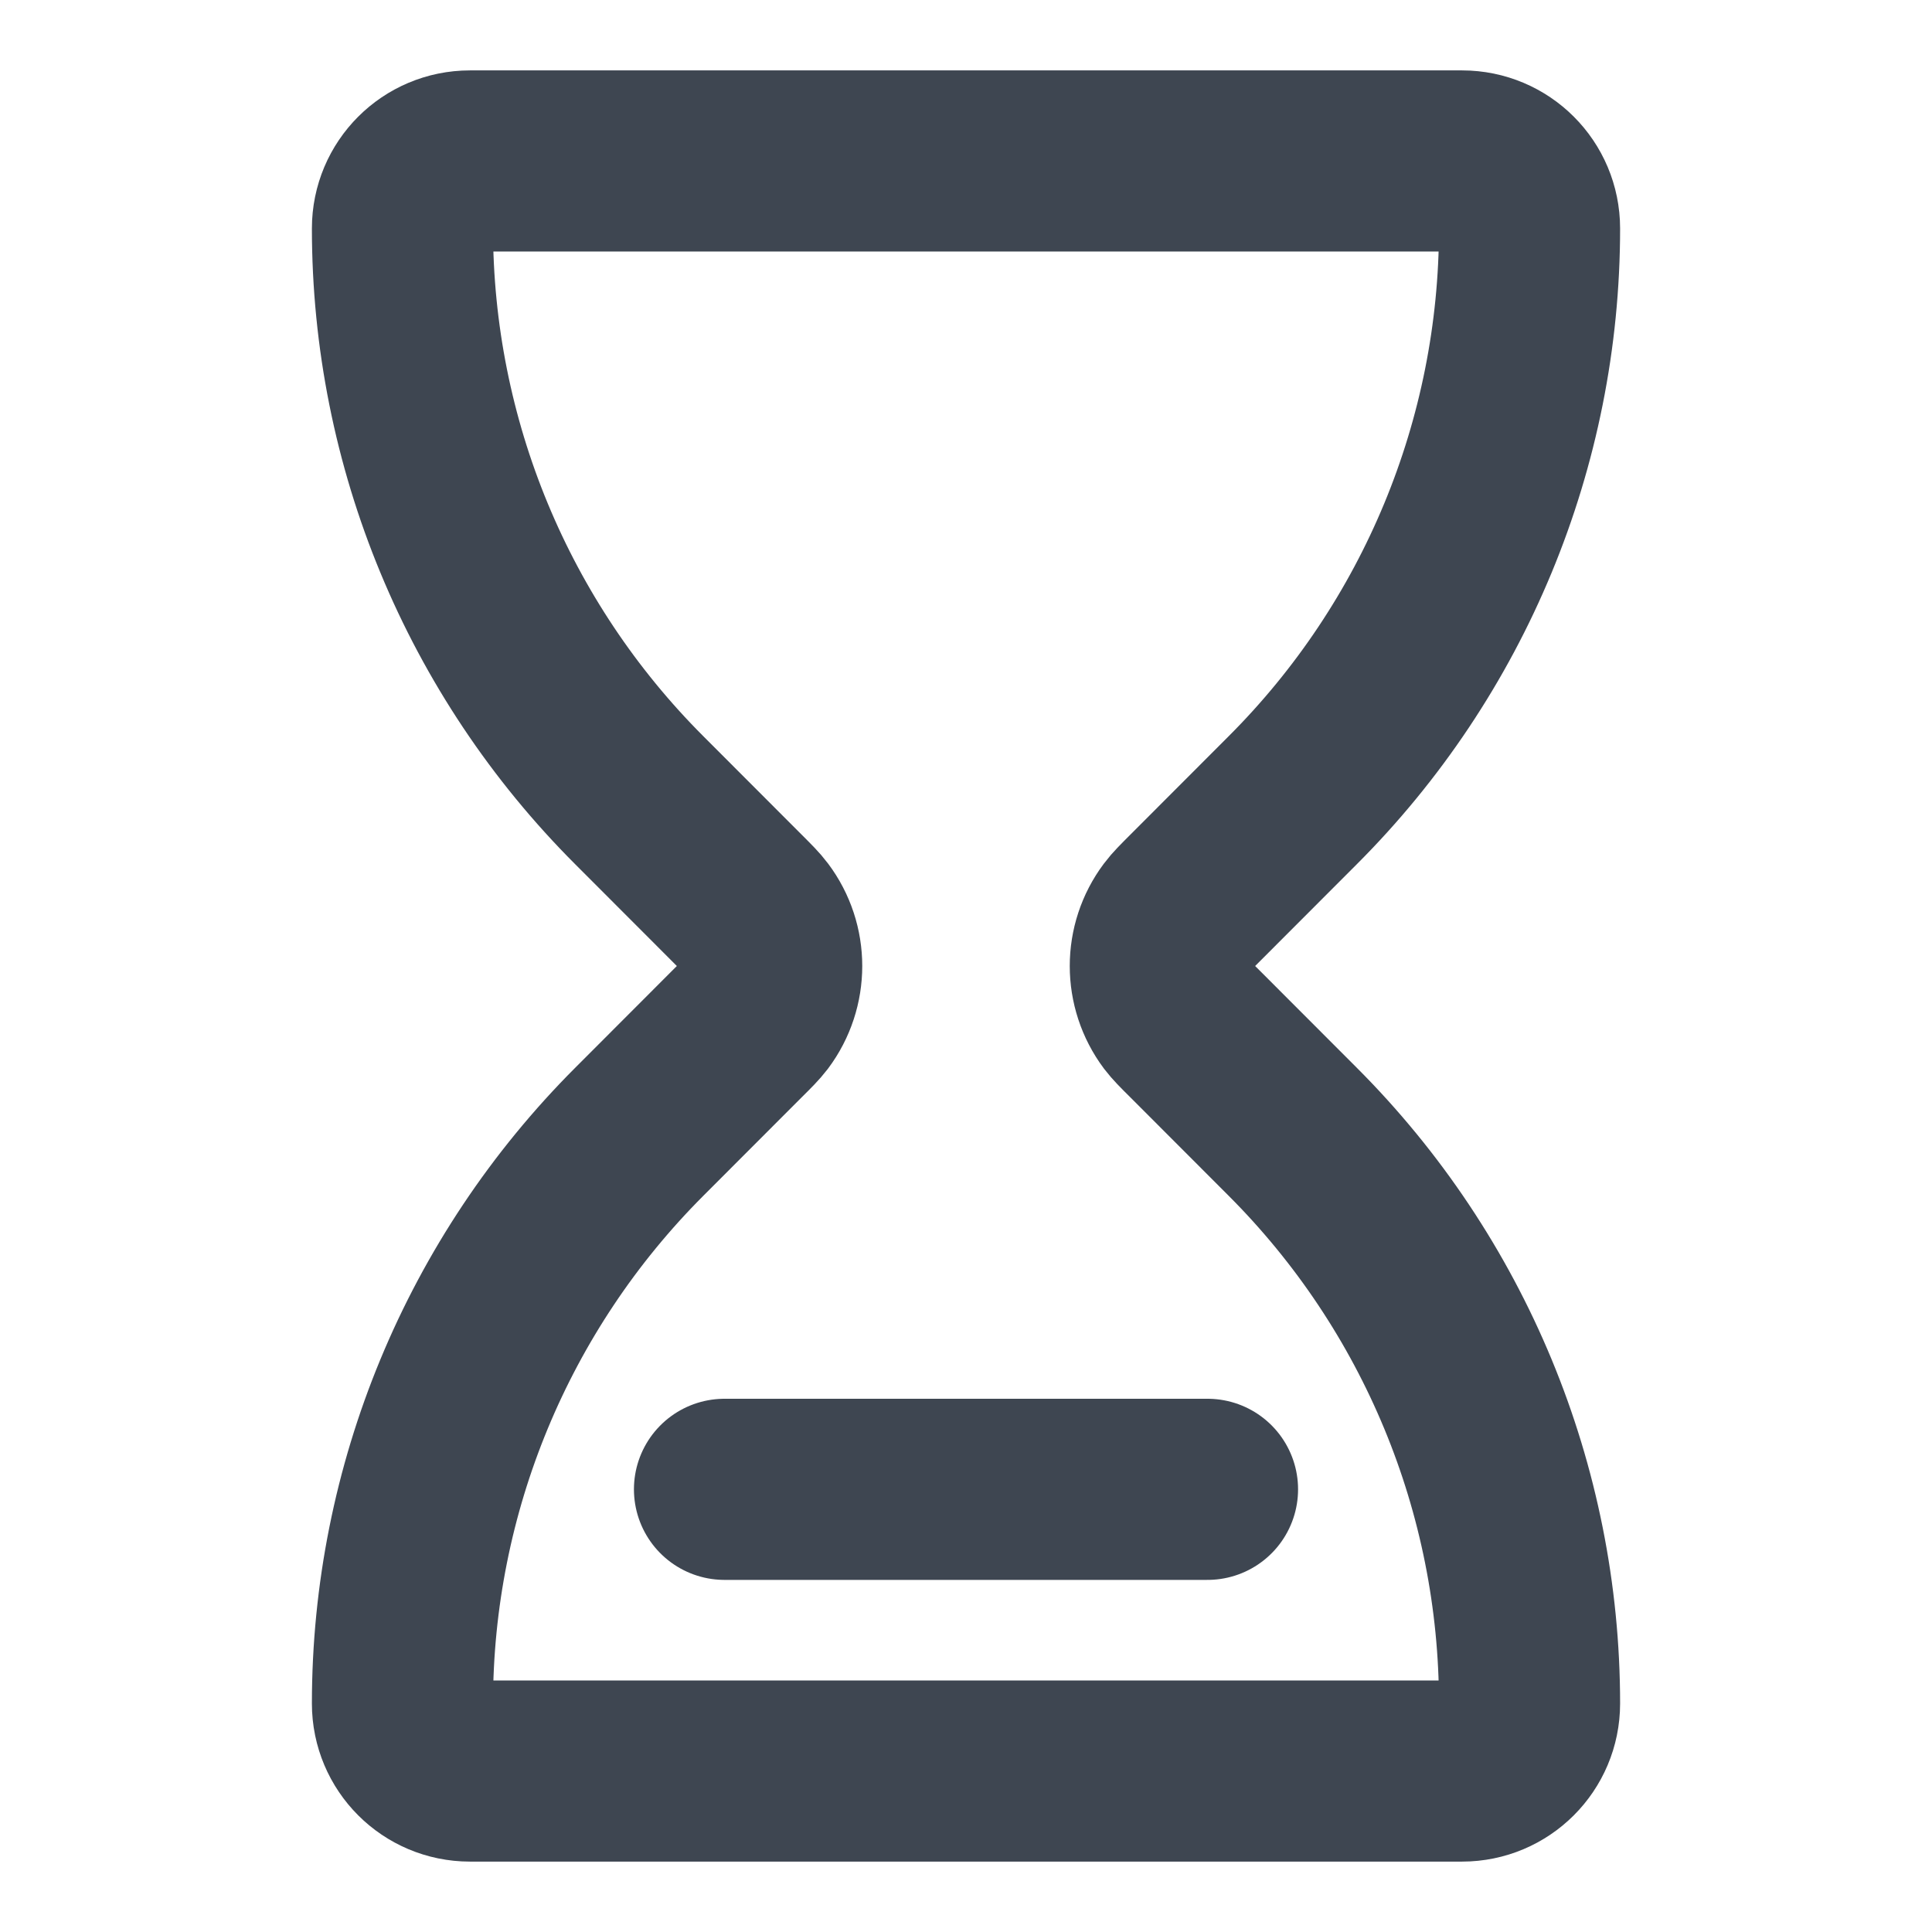 <svg width="16" height="16" viewBox="0 0 16 16" fill="none" xmlns="http://www.w3.org/2000/svg">
<path d="M6 12.334H10M3.892 1.333H12.108C12.417 1.333 12.667 1.583 12.667 1.892C12.667 3.669 11.961 5.373 10.704 6.629L9.892 7.442C9.811 7.523 9.771 7.563 9.742 7.602C9.565 7.838 9.565 8.162 9.742 8.399C9.771 8.437 9.811 8.478 9.892 8.558L10.704 9.371C11.961 10.628 12.667 12.332 12.667 14.108C12.667 14.417 12.417 14.667 12.108 14.667H3.892C3.583 14.667 3.333 14.417 3.333 14.108C3.333 12.332 4.039 10.628 5.296 9.371L6.108 8.558C6.189 8.478 6.229 8.437 6.258 8.399C6.435 8.162 6.435 7.838 6.258 7.602C6.229 7.563 6.189 7.523 6.108 7.442L5.296 6.629C4.039 5.373 3.333 3.669 3.333 1.892C3.333 1.583 3.583 1.333 3.892 1.333Z" stroke="#3E4651" stroke-width="1.5" stroke-linecap="round" stroke-linejoin="round"/>
</svg>
